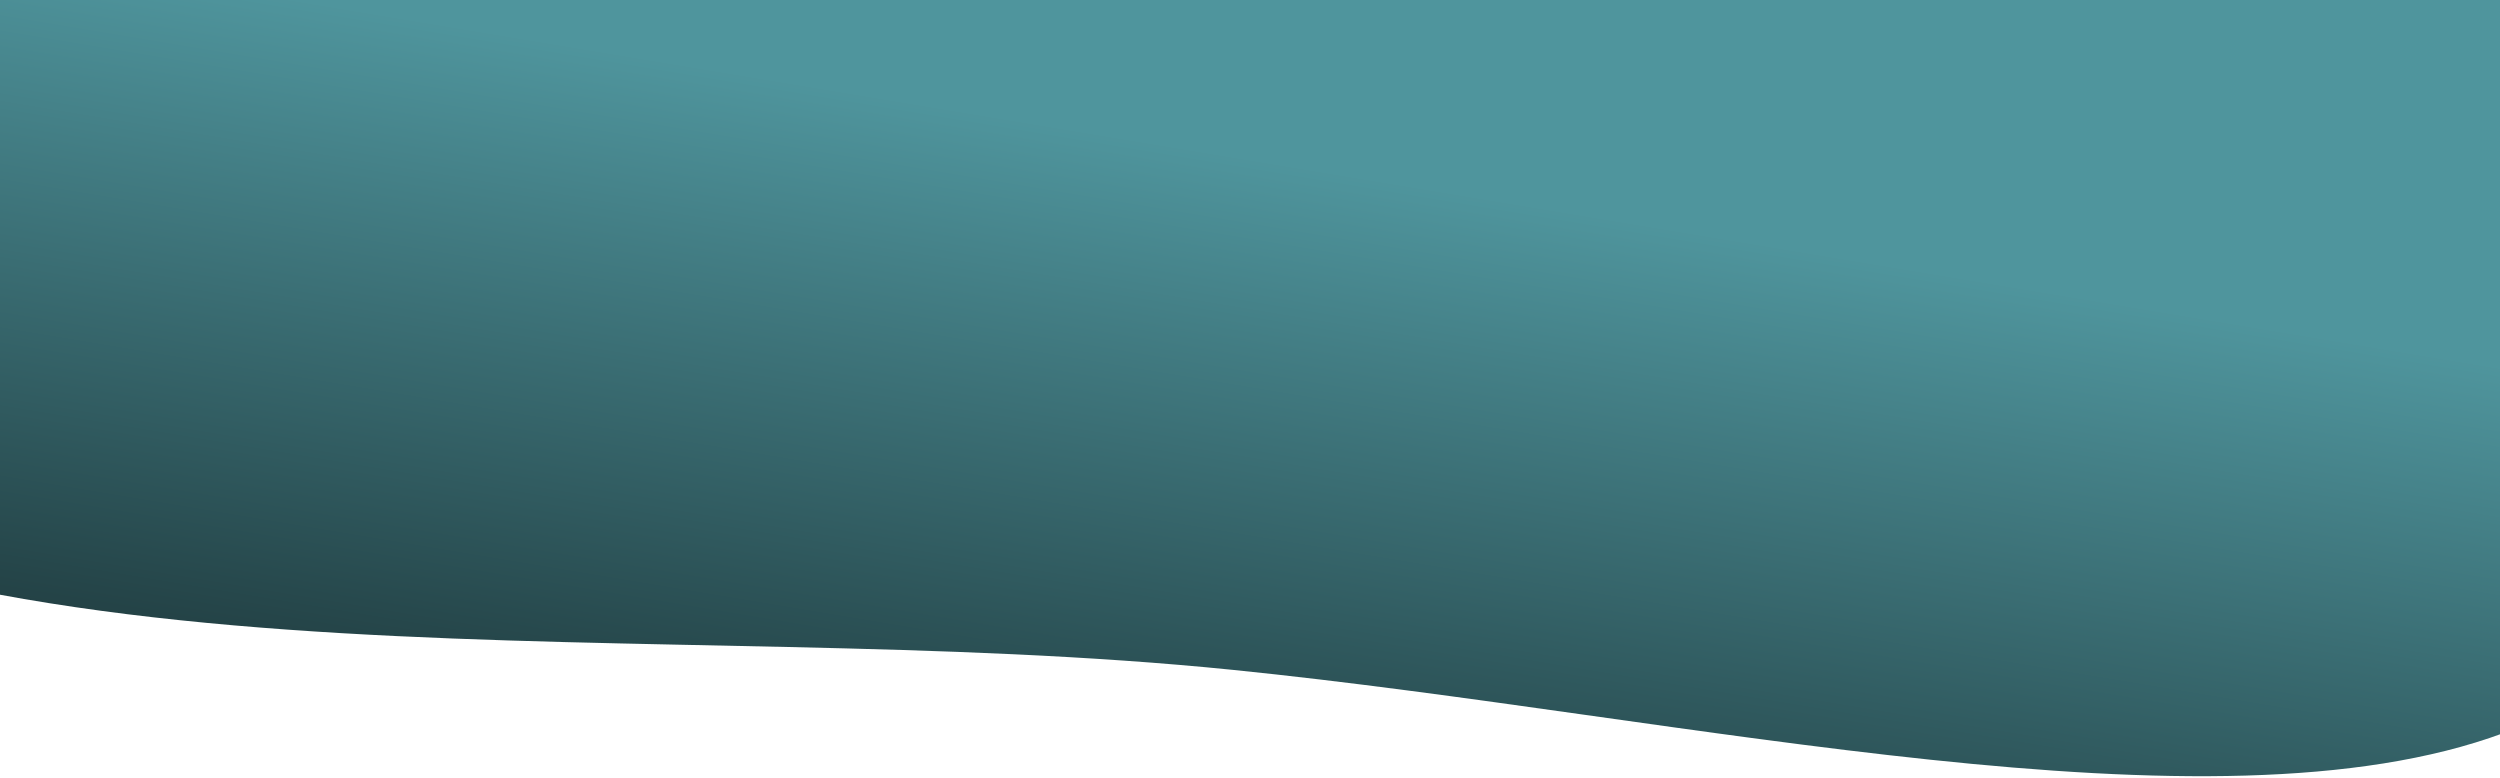 <svg width="360" height="112" viewBox="0 0 360 112" fill="none" xmlns="http://www.w3.org/2000/svg">
<path fill-rule="evenodd" clip-rule="evenodd" d="M-36.19 -42.457C-21.554 -68.842 -22.393 -103.035 32.534 -108.428C88.021 -113.877 157.876 -89.242 221.297 -67.741C289.823 -44.509 368.241 -20.698 397.042 15.148C427.545 53.11 407.99 87.968 360.535 105.55C318.23 121.223 243.592 103.164 177.559 96.465C94.628 88.051 -1.72 102.058 -62.366 62.642C-123.005 23.231 -55.131 -8.314 -36.19 -42.457Z" fill="url(#paint0_linear_15_151)"/>
<defs>
<linearGradient id="paint0_linear_15_151" x1="152.402" y1="-91.04" x2="117.048" y2="121.118" gradientUnits="userSpaceOnUse">
<stop offset="0.5" stop-color="#4F959D"/>
<stop offset="1" stop-color="#1C3437"/>
</linearGradient>
</defs>
</svg>
